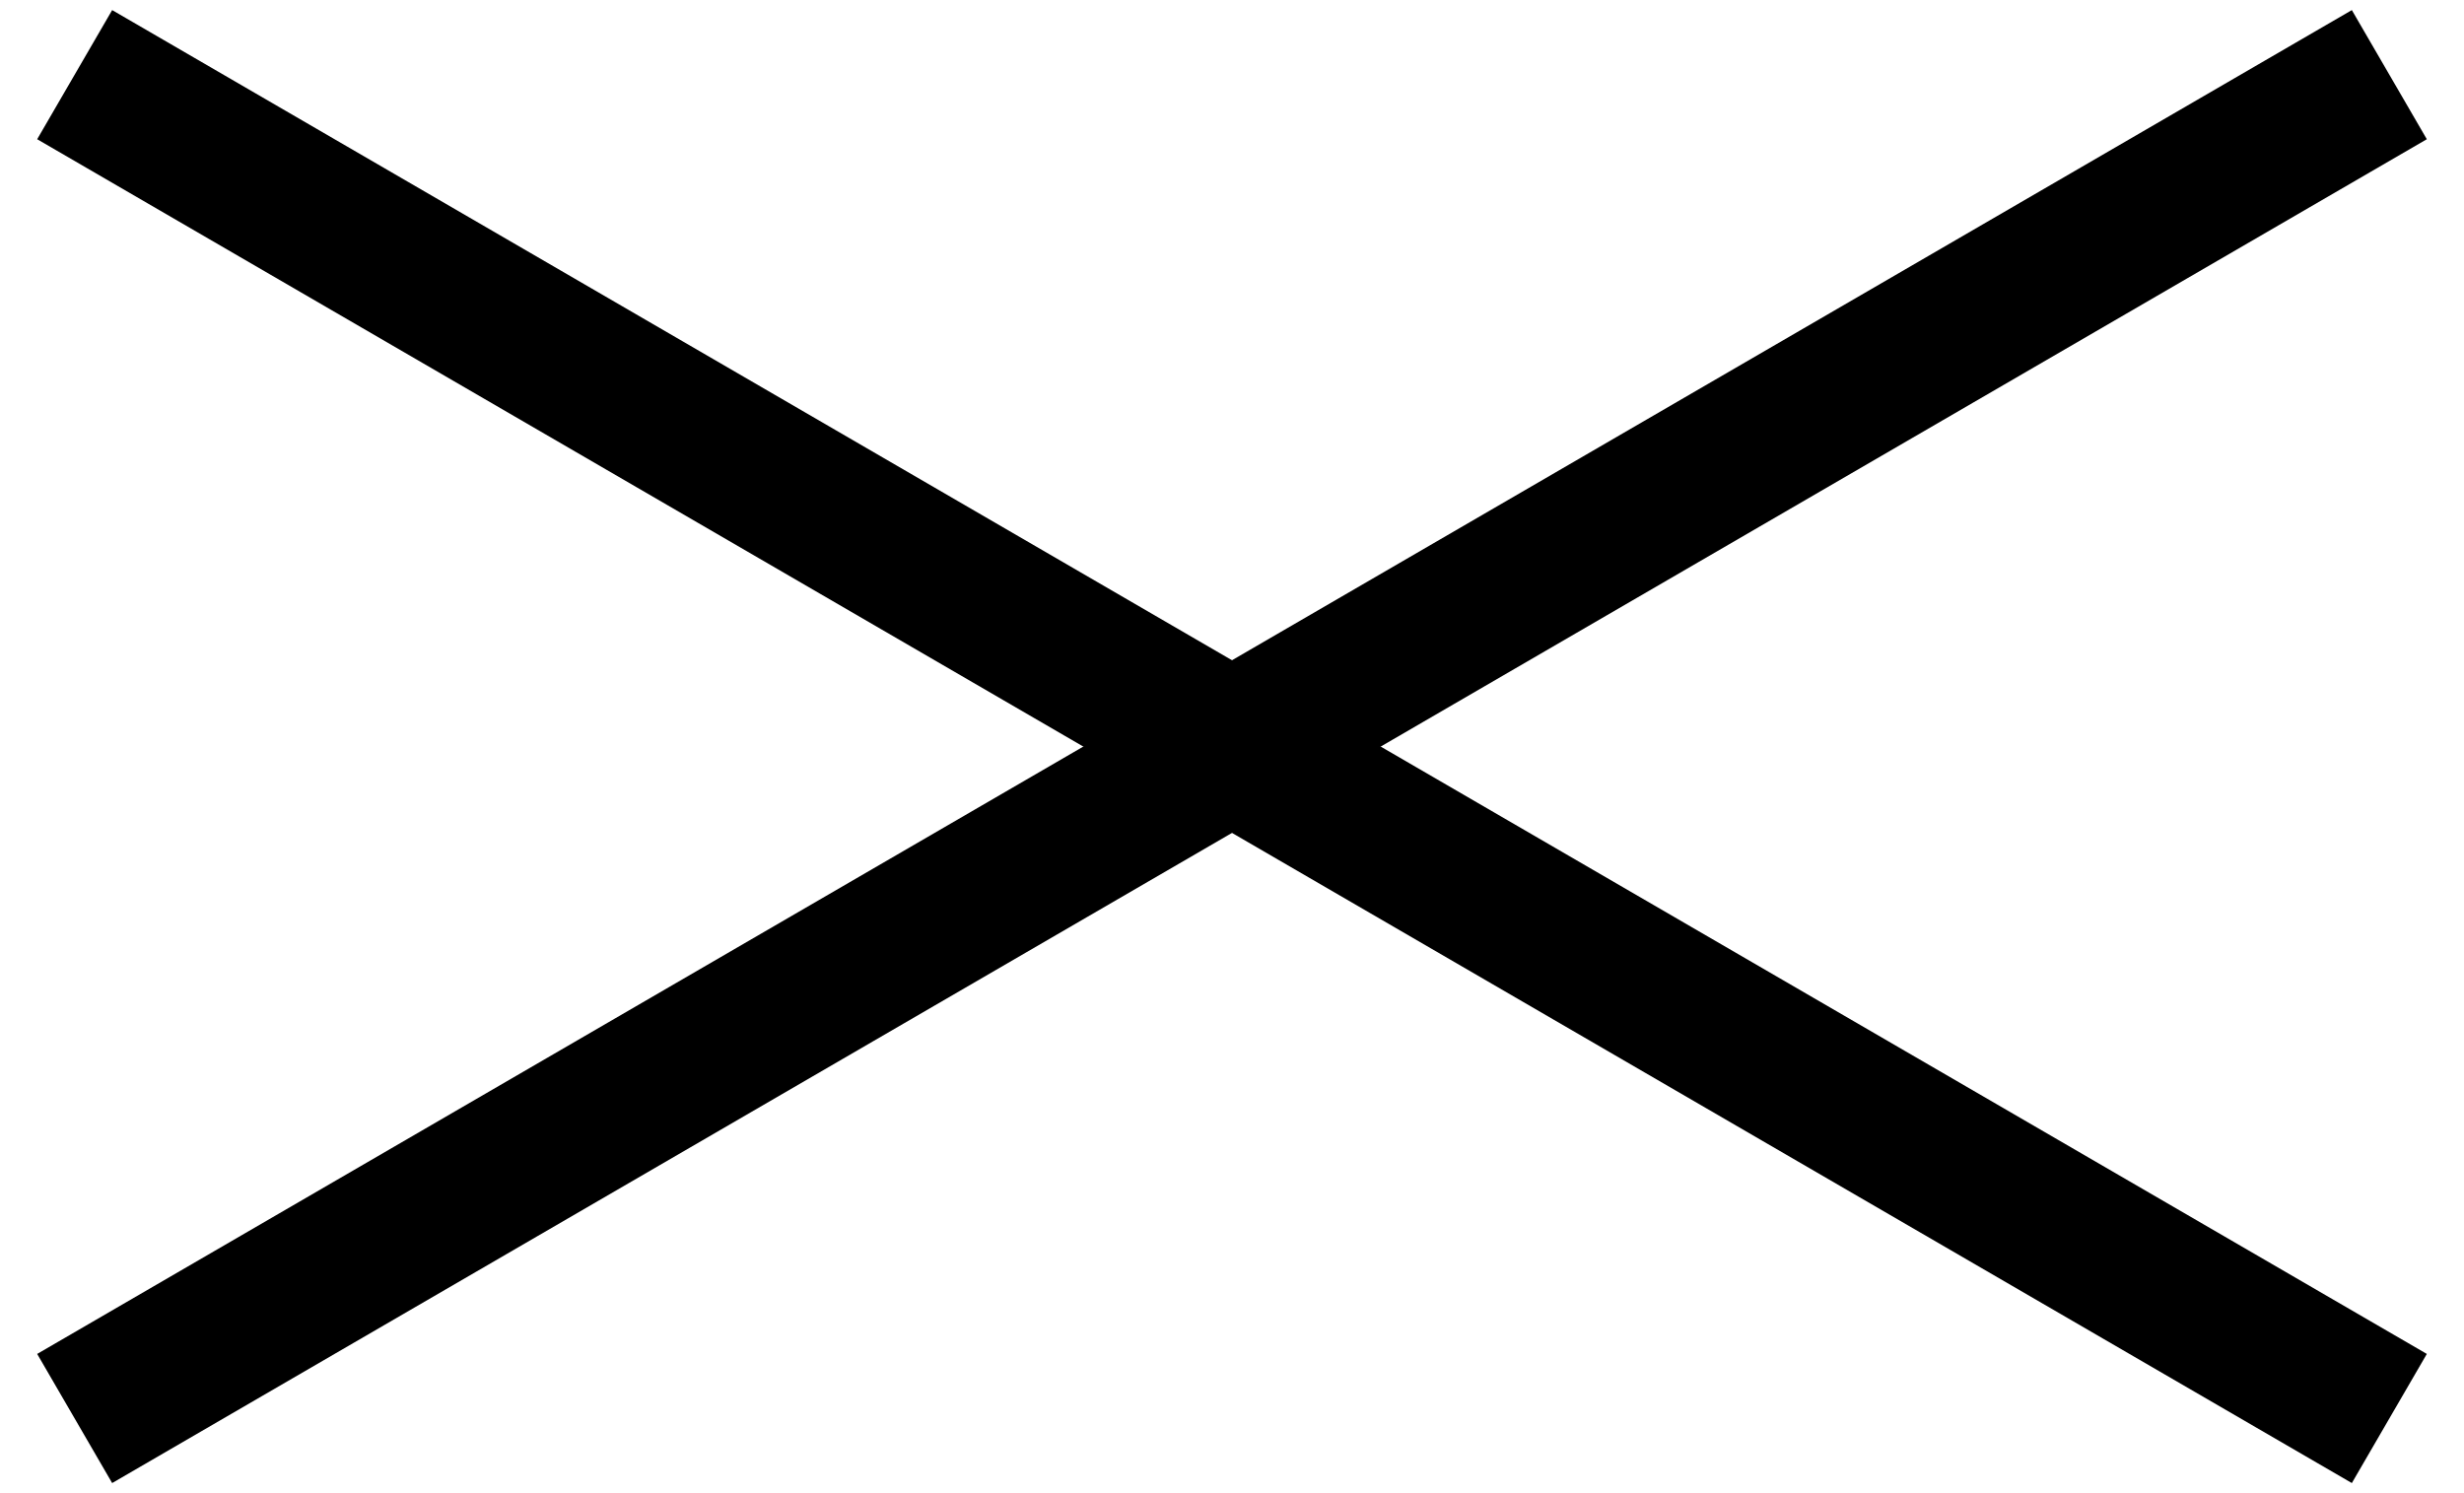 <svg width="33" height="20" viewBox="0 0 33 20" fill="none" xmlns="http://www.w3.org/2000/svg">
<path d="M1 1L32 19" stroke="black" stroke-width="2"/>
<path d="M1 19L32 1" stroke="black" stroke-width="2"/>
</svg>
